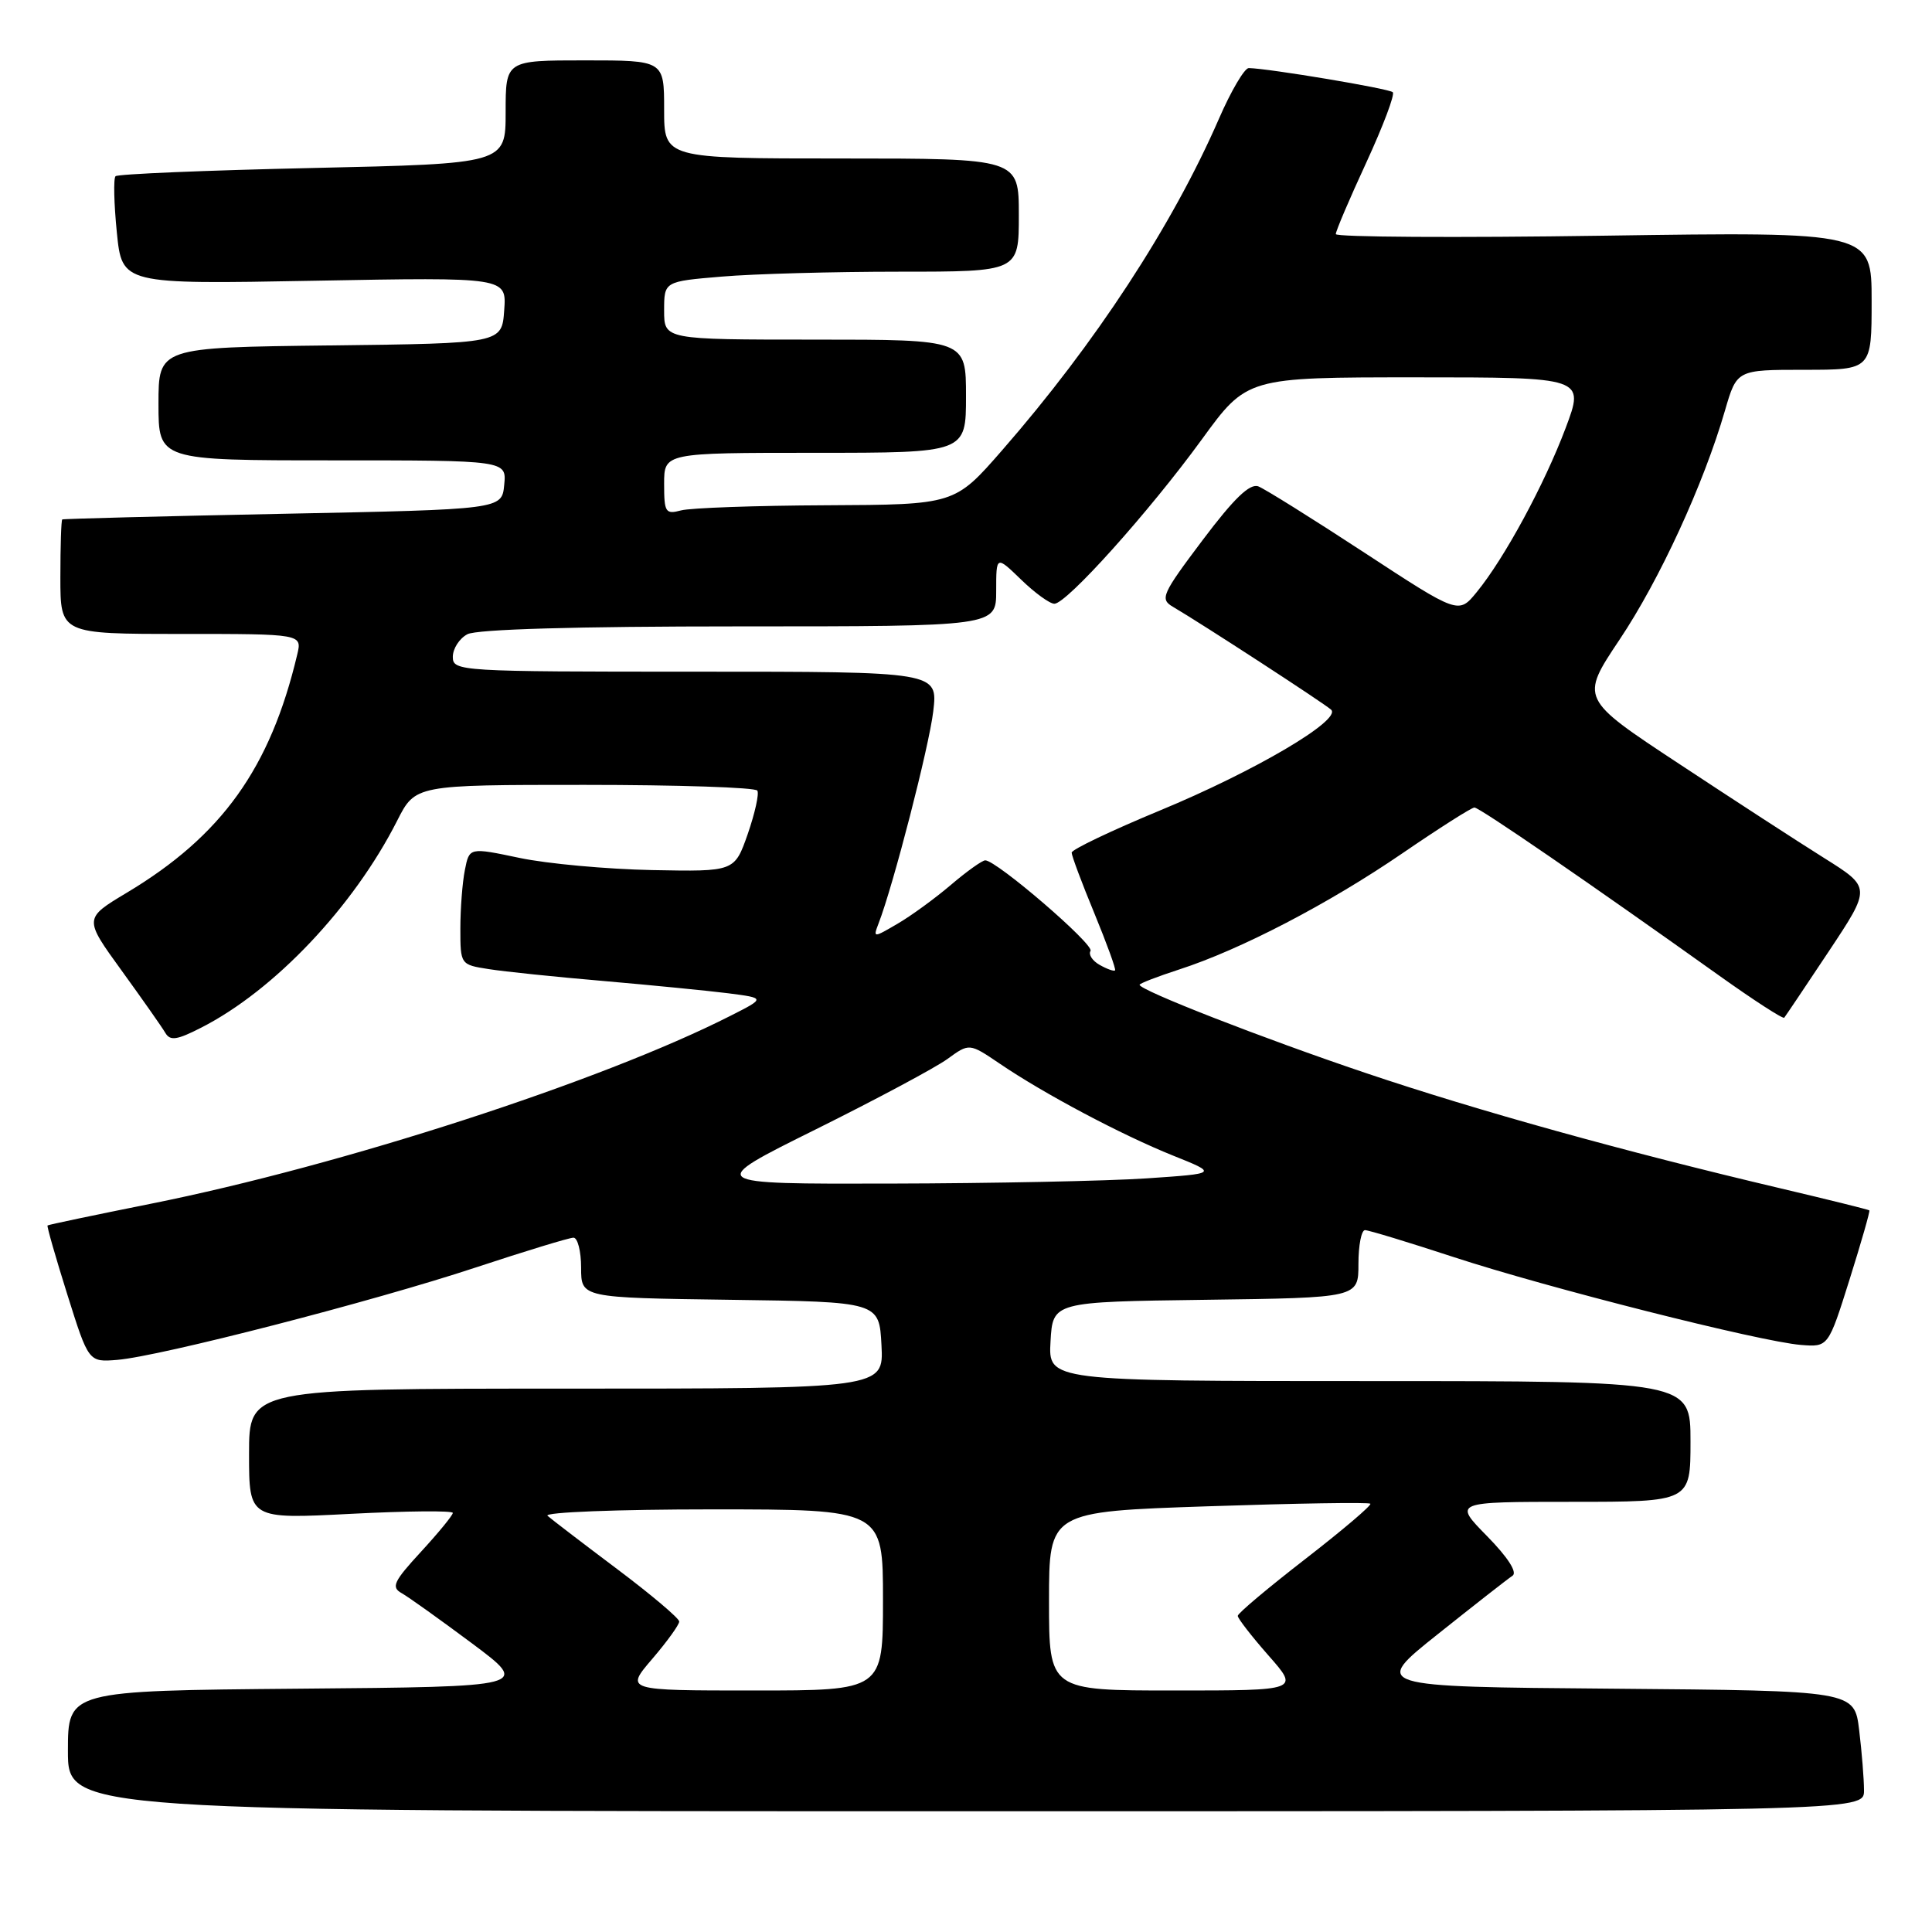 <?xml version="1.0" encoding="UTF-8" standalone="no"?>
<!DOCTYPE svg PUBLIC "-//W3C//DTD SVG 1.1//EN" "http://www.w3.org/Graphics/SVG/1.1/DTD/svg11.dtd" >
<svg xmlns="http://www.w3.org/2000/svg" xmlns:xlink="http://www.w3.org/1999/xlink" version="1.1" viewBox="0 0 256 256">
 <g >
 <path fill="currentColor"
d=" M 246.99 237.25 C 246.99 235.74 246.70 232.14 246.35 229.26 C 245.72 224.03 245.72 224.03 213.75 223.76 C 181.77 223.50 181.77 223.50 190.56 216.50 C 195.39 212.65 199.82 209.18 200.42 208.79 C 201.08 208.35 199.80 206.35 197.04 203.54 C 192.58 199.00 192.58 199.00 208.29 199.00 C 224.00 199.00 224.00 199.00 224.00 191.00 C 224.00 183.00 224.00 183.00 181.45 183.00 C 138.90 183.00 138.90 183.00 139.20 177.75 C 139.50 172.50 139.50 172.50 159.75 172.23 C 180.00 171.96 180.00 171.96 180.00 167.48 C 180.00 165.02 180.39 163.00 180.87 163.00 C 181.35 163.00 186.64 164.61 192.62 166.57 C 205.03 170.64 233.21 177.77 238.63 178.21 C 242.26 178.50 242.26 178.50 245.08 169.53 C 246.63 164.60 247.81 160.48 247.70 160.38 C 247.59 160.28 242.32 158.97 236.00 157.48 C 215.21 152.58 195.73 147.16 181.00 142.19 C 167.35 137.59 151.00 131.21 151.00 130.49 C 151.00 130.31 153.36 129.40 156.25 128.46 C 164.36 125.84 176.08 119.74 185.82 113.07 C 190.70 109.73 194.99 107.00 195.37 107.00 C 196.04 107.00 210.64 117.03 227.81 129.28 C 232.38 132.54 236.26 135.05 236.42 134.85 C 236.58 134.66 239.24 130.70 242.33 126.05 C 247.94 117.60 247.94 117.60 241.72 113.70 C 238.30 111.56 229.62 105.92 222.44 101.18 C 209.38 92.57 209.38 92.57 214.59 84.77 C 219.89 76.86 225.74 64.16 228.57 54.39 C 230.14 49.00 230.14 49.00 239.07 49.00 C 248.00 49.00 248.00 49.00 248.00 39.85 C 248.00 30.71 248.00 30.71 212.50 31.23 C 192.98 31.52 177.00 31.42 177.00 31.02 C 177.00 30.61 178.82 26.34 181.05 21.52 C 183.27 16.70 184.85 12.52 184.55 12.22 C 184.08 11.74 168.18 9.08 165.47 9.02 C 164.91 9.01 163.12 12.04 161.51 15.75 C 155.35 29.89 145.12 45.53 132.79 59.66 C 126.50 66.87 126.50 66.87 109.50 66.95 C 100.15 66.99 91.49 67.30 90.25 67.63 C 88.18 68.18 88.00 67.90 88.00 64.12 C 88.00 60.00 88.00 60.00 108.00 60.00 C 128.00 60.00 128.00 60.00 128.00 52.50 C 128.00 45.00 128.00 45.00 108.00 45.00 C 88.00 45.00 88.00 45.00 88.00 41.15 C 88.00 37.29 88.00 37.29 95.65 36.65 C 99.86 36.29 110.43 36.00 119.15 36.00 C 135.00 36.00 135.00 36.00 135.00 28.50 C 135.00 21.00 135.00 21.00 111.50 21.00 C 88.00 21.00 88.00 21.00 88.00 14.50 C 88.00 8.00 88.00 8.00 77.50 8.00 C 67.00 8.00 67.00 8.00 67.00 14.85 C 67.00 21.69 67.00 21.69 41.42 22.26 C 27.35 22.57 15.60 23.06 15.31 23.35 C 15.02 23.64 15.10 26.98 15.48 30.78 C 16.17 37.67 16.17 37.67 41.65 37.20 C 67.13 36.73 67.13 36.73 66.81 41.11 C 66.50 45.50 66.50 45.50 43.75 45.77 C 21.00 46.04 21.00 46.04 21.00 53.52 C 21.00 61.00 21.00 61.00 44.06 61.00 C 67.13 61.00 67.13 61.00 66.81 64.25 C 66.50 67.50 66.50 67.50 37.50 68.08 C 21.55 68.40 8.39 68.74 8.25 68.83 C 8.11 68.92 8.00 72.38 8.00 76.50 C 8.00 84.00 8.00 84.00 24.02 84.00 C 40.04 84.00 40.04 84.00 39.38 86.75 C 35.81 101.79 29.39 110.75 16.80 118.29 C 11.11 121.70 11.11 121.70 16.11 128.60 C 18.86 132.40 21.47 136.11 21.90 136.85 C 22.54 137.95 23.44 137.82 26.66 136.17 C 36.36 131.23 46.85 120.14 52.62 108.76 C 55.03 104.00 55.03 104.00 77.46 104.00 C 89.79 104.00 100.09 104.34 100.35 104.76 C 100.61 105.17 100.03 107.76 99.08 110.51 C 97.33 115.50 97.33 115.50 86.42 115.29 C 80.41 115.17 72.51 114.45 68.85 113.68 C 62.19 112.28 62.19 112.28 61.60 115.27 C 61.27 116.91 61.00 120.40 61.00 123.04 C 61.00 127.80 61.02 127.83 64.75 128.41 C 66.81 128.74 73.67 129.45 80.00 129.99 C 86.33 130.54 93.73 131.27 96.46 131.61 C 101.43 132.25 101.43 132.25 96.79 134.60 C 79.75 143.26 45.32 154.43 20.00 159.50 C 12.57 160.99 6.41 162.28 6.30 162.38 C 6.19 162.48 7.37 166.60 8.92 171.53 C 11.74 180.50 11.74 180.50 15.54 180.19 C 21.22 179.72 49.43 172.45 63.03 167.95 C 69.60 165.78 75.43 164.00 75.99 164.00 C 76.54 164.00 77.00 165.79 77.00 167.98 C 77.00 171.96 77.00 171.96 96.75 172.23 C 116.50 172.50 116.50 172.50 116.80 178.25 C 117.10 184.00 117.10 184.00 75.05 184.00 C 33.00 184.00 33.00 184.00 33.00 192.65 C 33.00 201.29 33.00 201.29 46.50 200.59 C 53.92 200.21 60.00 200.15 60.00 200.47 C 60.00 200.78 58.10 203.10 55.79 205.61 C 52.16 209.55 51.80 210.31 53.22 211.10 C 54.13 211.61 58.32 214.61 62.55 217.76 C 70.23 223.50 70.23 223.50 39.62 223.76 C 9.00 224.03 9.00 224.03 9.00 232.01 C 9.00 240.00 9.00 240.00 128.00 240.00 C 247.00 240.00 247.00 240.00 246.99 237.25 Z  M 86.42 219.82 C 88.39 217.52 90.00 215.29 90.00 214.86 C 90.00 214.44 86.29 211.30 81.75 207.89 C 77.21 204.48 73.07 201.31 72.55 200.85 C 72.03 200.38 81.82 200.00 94.30 200.00 C 117.00 200.00 117.00 200.00 117.00 212.00 C 117.00 224.00 117.00 224.00 99.92 224.00 C 82.84 224.00 82.84 224.00 86.42 219.82 Z  M 139.00 212.15 C 139.00 200.30 139.00 200.30 160.11 199.59 C 171.72 199.20 181.38 199.04 181.58 199.25 C 181.78 199.45 177.91 202.74 172.98 206.56 C 168.05 210.38 164.01 213.77 164.01 214.11 C 164.00 214.44 165.84 216.81 168.08 219.36 C 172.17 224.00 172.17 224.00 155.58 224.00 C 139.00 224.00 139.00 224.00 139.00 212.15 Z  M 108.07 149.66 C 116.08 145.68 123.94 141.48 125.54 140.32 C 128.44 138.21 128.44 138.21 132.47 140.94 C 138.35 144.94 148.63 150.39 155.43 153.12 C 161.37 155.50 161.37 155.50 151.93 156.14 C 146.75 156.49 131.47 156.80 118.00 156.83 C 93.50 156.89 93.50 156.89 108.07 149.66 Z  M 145.72 127.86 C 144.75 127.32 144.20 126.48 144.50 126.00 C 145.02 125.16 132.05 114.00 130.55 114.00 C 130.15 114.00 128.10 115.46 126.00 117.25 C 123.90 119.04 120.72 121.36 118.93 122.40 C 115.72 124.28 115.68 124.28 116.40 122.40 C 118.37 117.32 123.11 98.91 123.66 94.26 C 124.28 89.00 124.28 89.00 92.14 89.00 C 60.86 89.00 60.00 88.95 60.00 87.04 C 60.00 85.95 60.87 84.60 61.93 84.04 C 63.16 83.38 76.36 83.00 97.93 83.00 C 132.00 83.00 132.00 83.00 132.00 78.30 C 132.00 73.61 132.00 73.61 135.30 76.80 C 137.11 78.56 139.10 80.00 139.71 80.00 C 141.33 80.00 152.27 67.81 159.23 58.25 C 165.23 50.00 165.23 50.00 187.61 50.00 C 209.98 50.00 209.98 50.00 207.45 56.73 C 204.63 64.21 199.36 73.95 195.68 78.45 C 193.27 81.40 193.27 81.40 180.79 73.23 C 173.93 68.74 167.61 64.79 166.74 64.45 C 165.61 64.02 163.52 66.03 159.35 71.57 C 153.96 78.73 153.67 79.38 155.41 80.40 C 159.20 82.62 175.53 93.24 176.38 94.04 C 177.82 95.39 166.25 102.20 153.68 107.40 C 147.26 110.06 142.00 112.57 142.00 112.98 C 142.00 113.39 143.35 117.01 145.01 121.02 C 146.66 125.03 147.90 128.44 147.75 128.58 C 147.60 128.73 146.69 128.41 145.72 127.86 Z "/>
</g>
</svg>